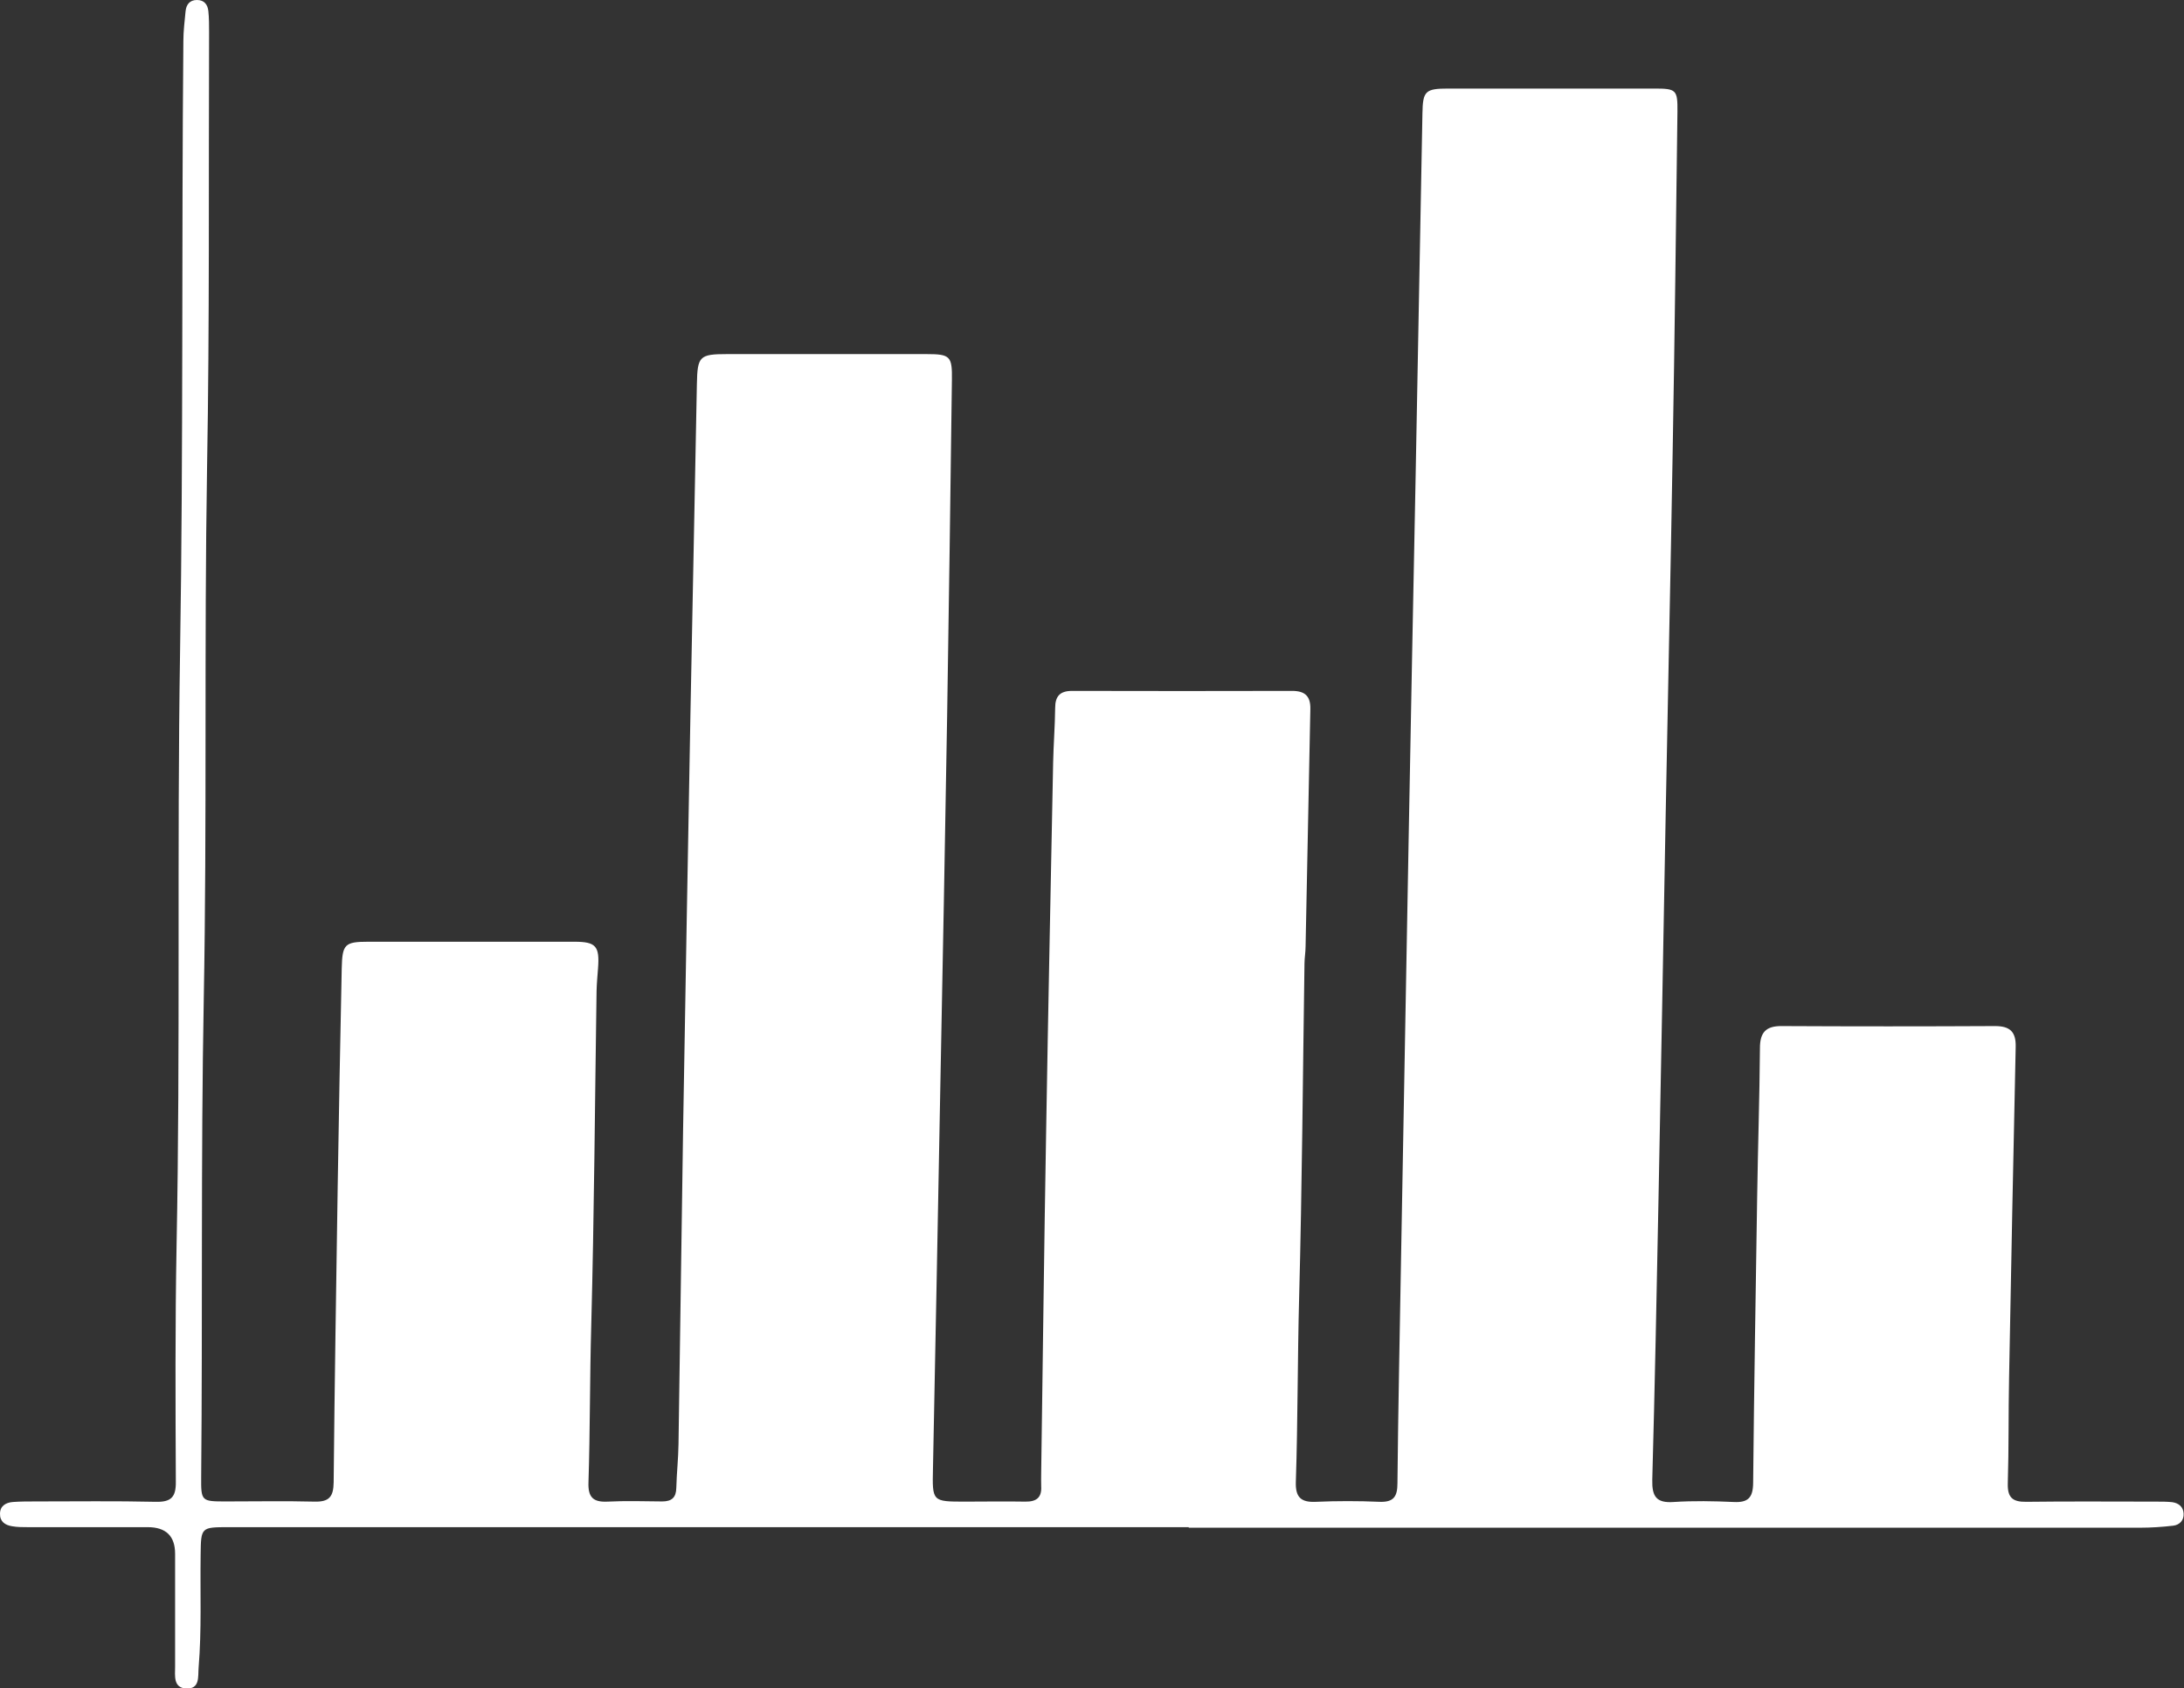 <?xml version="1.0" encoding="UTF-8"?>
<svg id="Layer_2" xmlns="http://www.w3.org/2000/svg" viewBox="0 0 118.87 91.88">
  <rect x="0" y="0" width="118.87" height="91.88" fill="#333333" stroke="none"/>
  <defs>
    <style>
      .cls-1 {
        fill: #fff;
      }
    </style>
  </defs>
  <g id="HEader">
    <path class="cls-1" d="M64.72,83.11c-17.42,0-34.83,0-52.25,0-1.54,0-1.53,0-1.55,1.51-.03,2.04.06,4.09-.11,6.13-.04.5.08,1.17-.67,1.14-.72-.03-.61-.7-.61-1.19,0-2.05,0-4.09,0-6.14q0-1.45-1.49-1.45c-2.17,0-4.35,0-6.52,0-.29,0-.58,0-.86-.05-.39-.06-.67-.26-.66-.68,0-.42.31-.61.7-.64.41-.03.83-.03,1.25-.03,2.17,0,4.35-.03,6.52.02.84.02,1.11-.25,1.1-1.09-.02-4.28-.04-8.56.04-12.85.21-10.77.02-21.54.19-32.3.18-11.09.08-22.17.18-33.26,0-.54.07-1.08.12-1.62C10.14.24,10.33,0,10.72,0c.39,0,.58.24.62.6.04.38.04.77.04,1.15-.03,7.89.03,15.79-.11,23.68-.16,9.65,0,19.3-.18,28.95-.16,8.66-.06,17.32-.14,25.97-.01,1.36,0,1.36,1.38,1.36,1.6,0,3.2-.03,4.79.01.8.02,1.03-.27,1.04-1.05.05-5.37.14-10.73.22-16.1.06-3.96.14-7.92.22-11.88.03-1.3.16-1.44,1.44-1.44,3.74,0,7.48,0,11.22,0,1.18,0,1.38.24,1.29,1.44-.03.41-.07.83-.08,1.24-.09,6.07-.13,12.14-.29,18.21-.08,2.84-.06,5.69-.15,8.53-.03.8.24,1.09,1.04,1.05.99-.05,1.98-.02,2.97-.01.52,0,.76-.21.77-.74.02-.8.11-1.59.12-2.39.09-5.72.16-11.44.25-17.15.13-7.54.26-15.07.4-22.61.11-5.97.24-11.94.35-17.91.03-1.52.13-1.64,1.65-1.64,3.61,0,7.22,0,10.83,0,1.32,0,1.42.11,1.4,1.43-.08,6.1-.16,12.2-.26,18.3-.11,6.71-.24,13.41-.37,20.12-.13,6.93-.26,13.86-.4,20.79-.04,1.81-.05,1.81,1.76,1.81,1.09,0,2.17-.02,3.26,0,.6.01.91-.21.87-.84-.01-.25,0-.51,0-.77.09-6.2.16-12.39.27-18.59.11-6.67.25-13.35.38-20.02.02-.99.1-1.98.11-2.97,0-.64.26-.93.92-.93,3.99.01,7.99.01,11.98,0,.69,0,1,.28.99.97-.09,4.31-.17,8.62-.26,12.93,0,.32-.06.64-.06.96-.09,6.04-.13,12.08-.29,18.11-.09,3.35-.07,6.71-.18,10.06-.03.85.27,1.14,1.1,1.1,1.15-.05,2.3-.05,3.45,0,.77.03.98-.28.98-1.01.04-4.15.13-8.3.2-12.46.14-7.54.27-15.07.41-22.61.12-6.58.25-13.16.38-19.74.12-6.58.25-13.16.37-19.74.02-1.22.16-1.35,1.41-1.35,3.74,0,7.48,0,11.22,0,1.19,0,1.26.07,1.25,1.25-.08,6.17-.15,12.33-.26,18.5-.11,6.58-.26,13.16-.38,19.74-.13,6.96-.25,13.92-.39,20.89-.1,5.11-.2,10.22-.34,15.33-.02.9.21,1.28,1.17,1.21,1.08-.07,2.17-.05,3.26,0,.78.04,1.05-.23,1.06-1.03.05-5.21.14-10.41.22-15.62.04-2.68.13-5.36.15-8.05,0-.85.32-1.21,1.19-1.2,3.87.02,7.73.02,11.6,0,.81,0,1.15.3,1.13,1.13-.13,6-.25,12.01-.36,18.01-.04,1.92-.01,3.83-.07,5.75-.02.76.25,1.01,1,1,2.36-.03,4.73-.01,7.09-.01.29,0,.58,0,.86.03.35.05.6.25.62.62.02.37-.22.62-.57.66-.6.07-1.21.11-1.81.11-17.26,0-34.51,0-51.77,0,0,0,0-.02,0-.03Z"/>
  </g>
</svg>